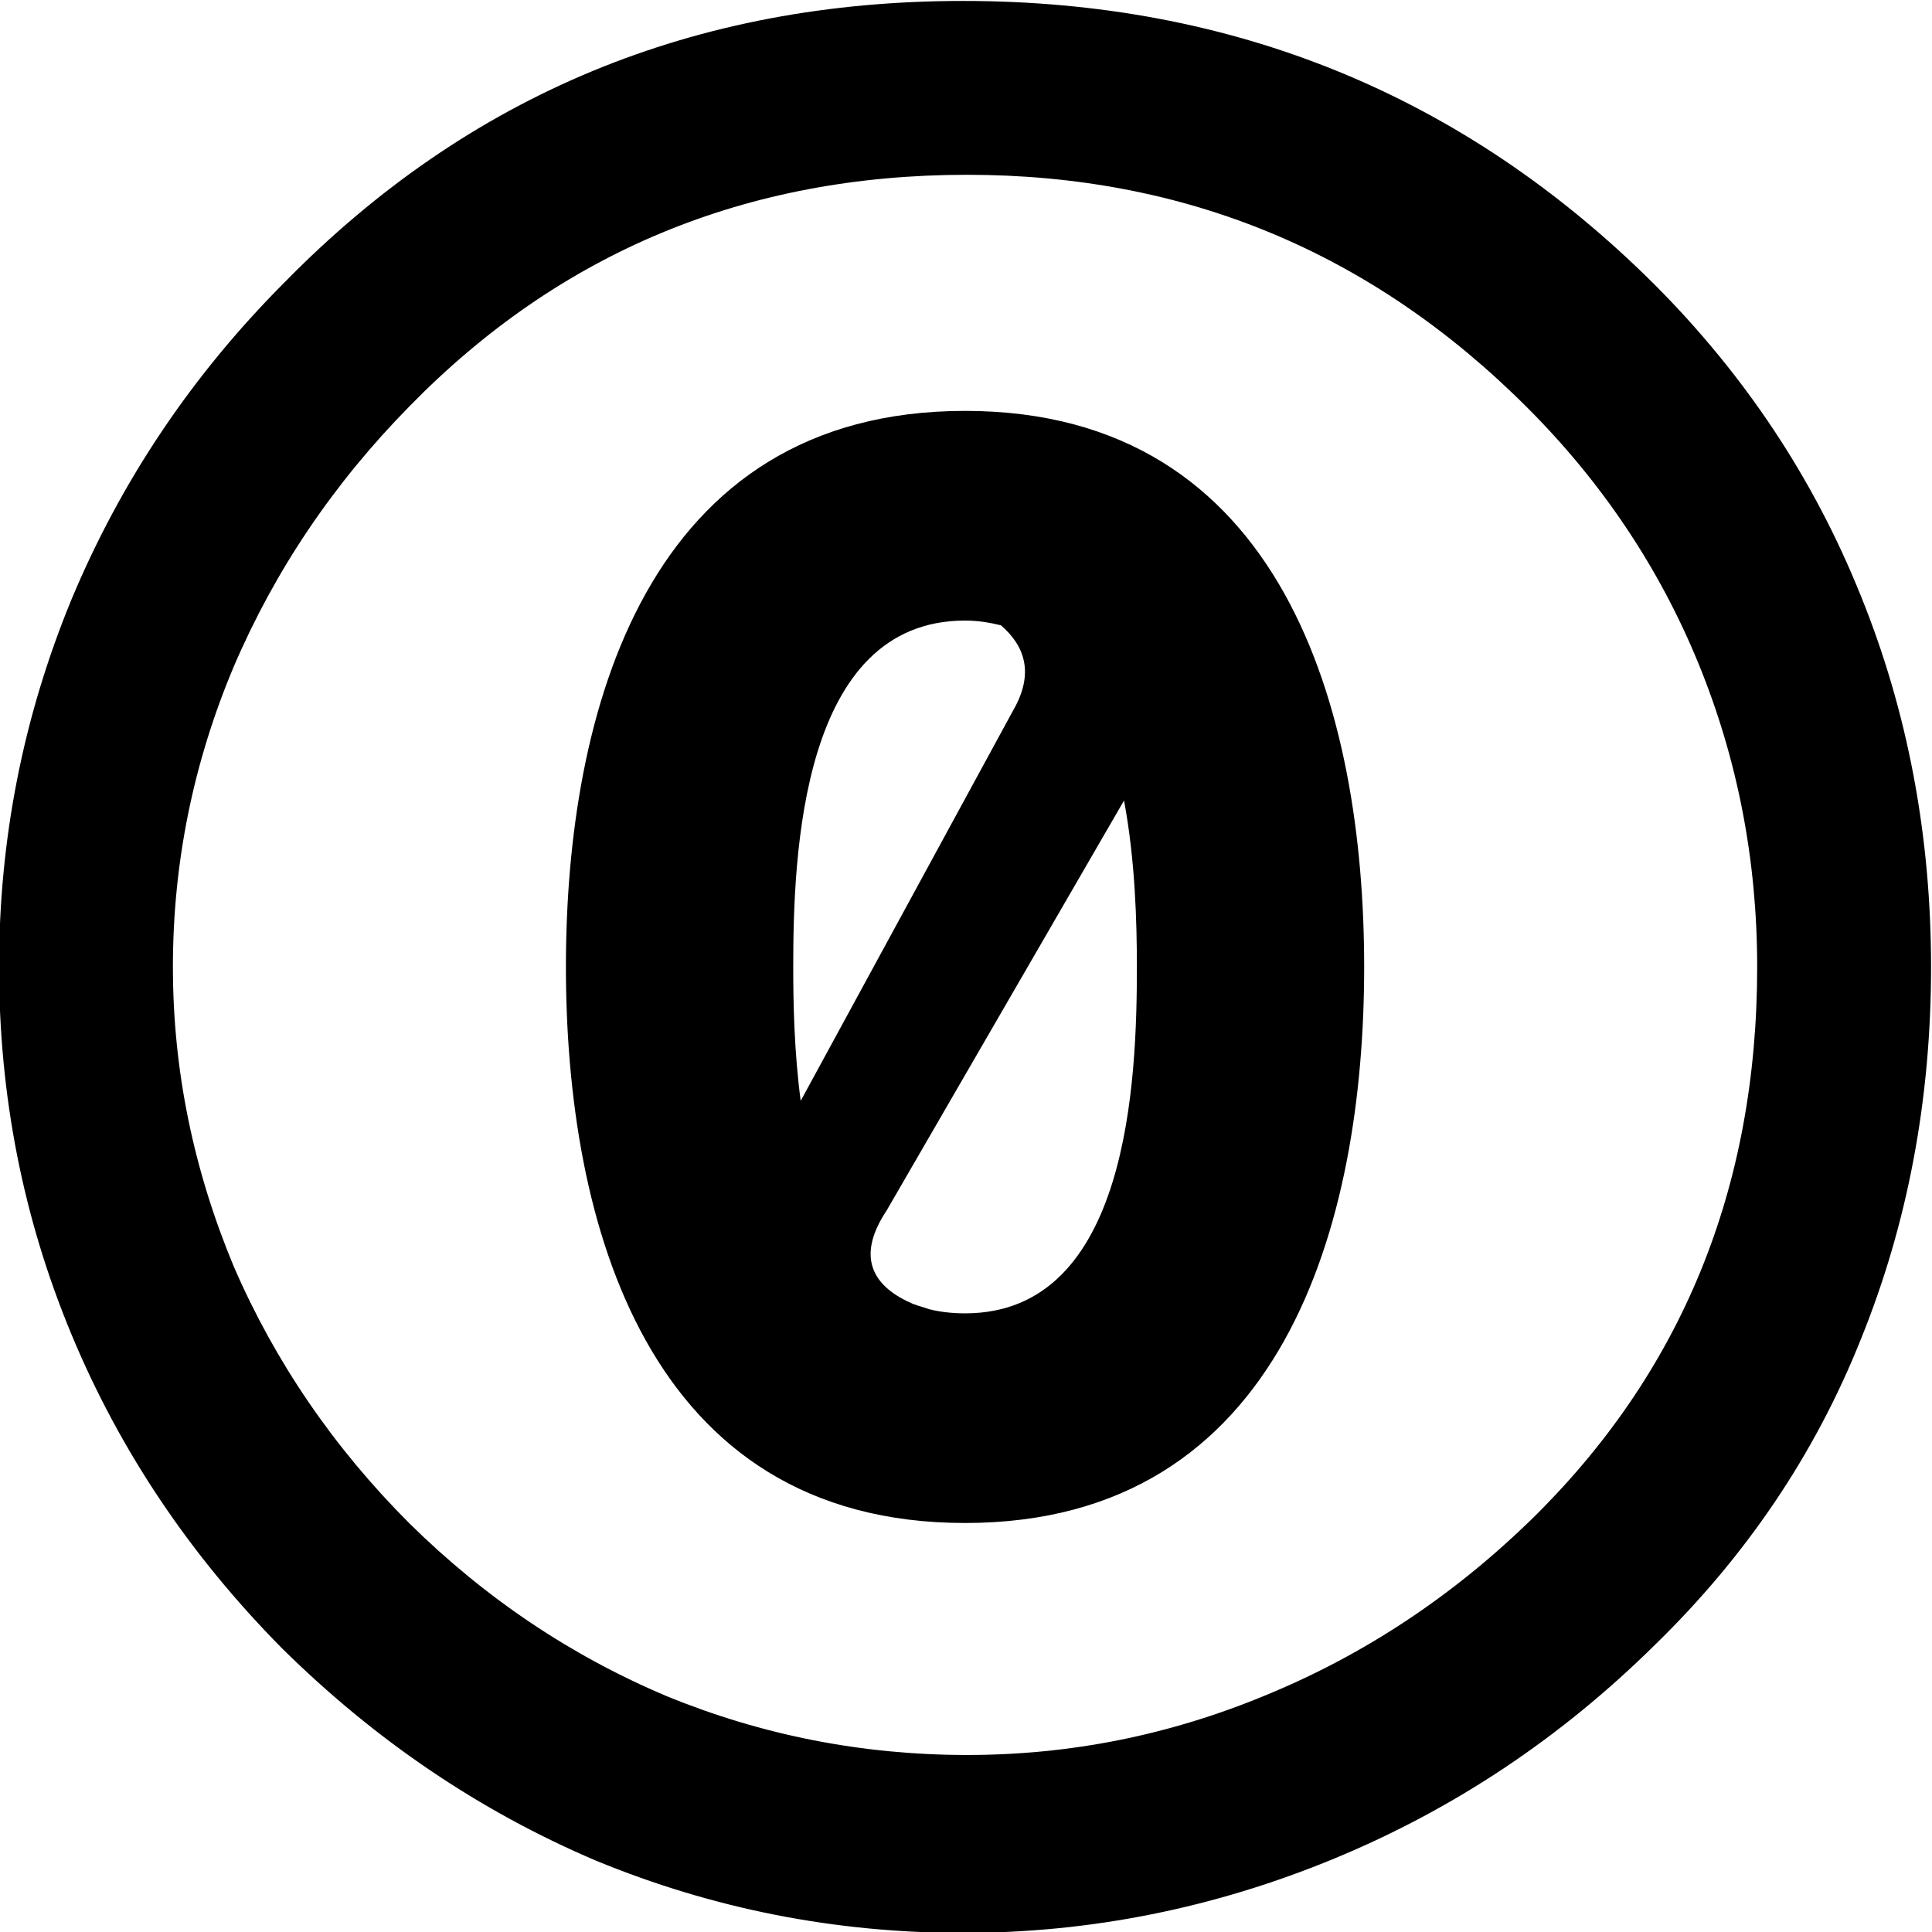 <svg xmlns="http://www.w3.org/2000/svg" viewBox="0 0 1024 1024">
<path id="icon" d="M511.5,217.78c-169.04,0-211.552,159.504-211.552,294.72c0,135.232,42.496,294.72,211.552,294.72
	c169.024,0,211.536-159.487,211.536-294.72C723.036,377.284,680.524,217.78,511.5,217.78z M511.5,328.916
	c6.864,0,13.12,1.056,19.008,2.512c12.176,10.496,18.128,24.976,6.448,45.168L424.38,583.476
	c-3.456-26.176-3.952-51.84-3.952-70.991C420.428,452.932,424.556,328.916,511.5,328.916z M595.756,424.292
	c5.968,31.744,6.816,64.896,6.816,88.208c0,59.568-4.128,183.6-91.04,183.6c-6.849,0-13.152-0.72-19.009-2.176
	c-1.119-0.336-2.144-0.688-3.231-1.072c-1.792-0.512-3.68-1.088-5.376-1.76c-19.36-8.24-31.552-23.136-13.984-49.488
	L595.756,424.292z M510.428,0.5c-142.031,0-261.744,49.44-359.264,148.8c-49.392,49.392-87.088,105.712-113.312,168.512
	C12.252,380.004-0.5,444.836-0.5,512.5c0,68.288,12.752,133.12,38.352,194.688c25.6,61.601,62.736,116.992,111.504,166.337
	c49.36,48.783,104.784,86.384,166.368,112.592c62.177,25.632,127.024,38.368,194.704,38.368c67.664,0,133.44-13.217,196.849-39.44
	c63.392-26.224,119.936-63.904,169.936-113.296c48.176-46.928,84.624-100.752,108.992-161.696
	C1011.18,648.5,1023.5,582.628,1023.5,512.5c0-69.488-12.32-135.264-37.28-196.848c-24.991-62.16-61.567-117.12-109.712-165.28
	C775.9,50.404,653.66,0.5,510.428,0.5z M512.572,92.644c115.808,0,214.592,41.056,296.863,123.344
	c39.633,39.632,70,84.96,90.721,135.536c20.736,50.592,31.184,104.288,31.184,160.976c0,117.664-40.256,215.264-120.096,293.28
	c-41.472,40.256-88.032,71.151-139.84,92.496c-51.2,21.344-103.969,31.903-158.832,31.903c-55.488,0-108.608-10.447-159.185-31.168
	c-50.607-21.344-96.016-51.808-136.256-91.456c-40.24-40.224-71.28-85.647-93.216-136.256
	c-21.328-51.184-32.272-103.968-32.272-158.832c0-55.472,10.944-108.592,32.272-159.184c21.936-51.2,52.992-97.184,93.216-138.048
	C296.972,133.588,395.532,92.644,512.572,92.644z"/>
</svg>